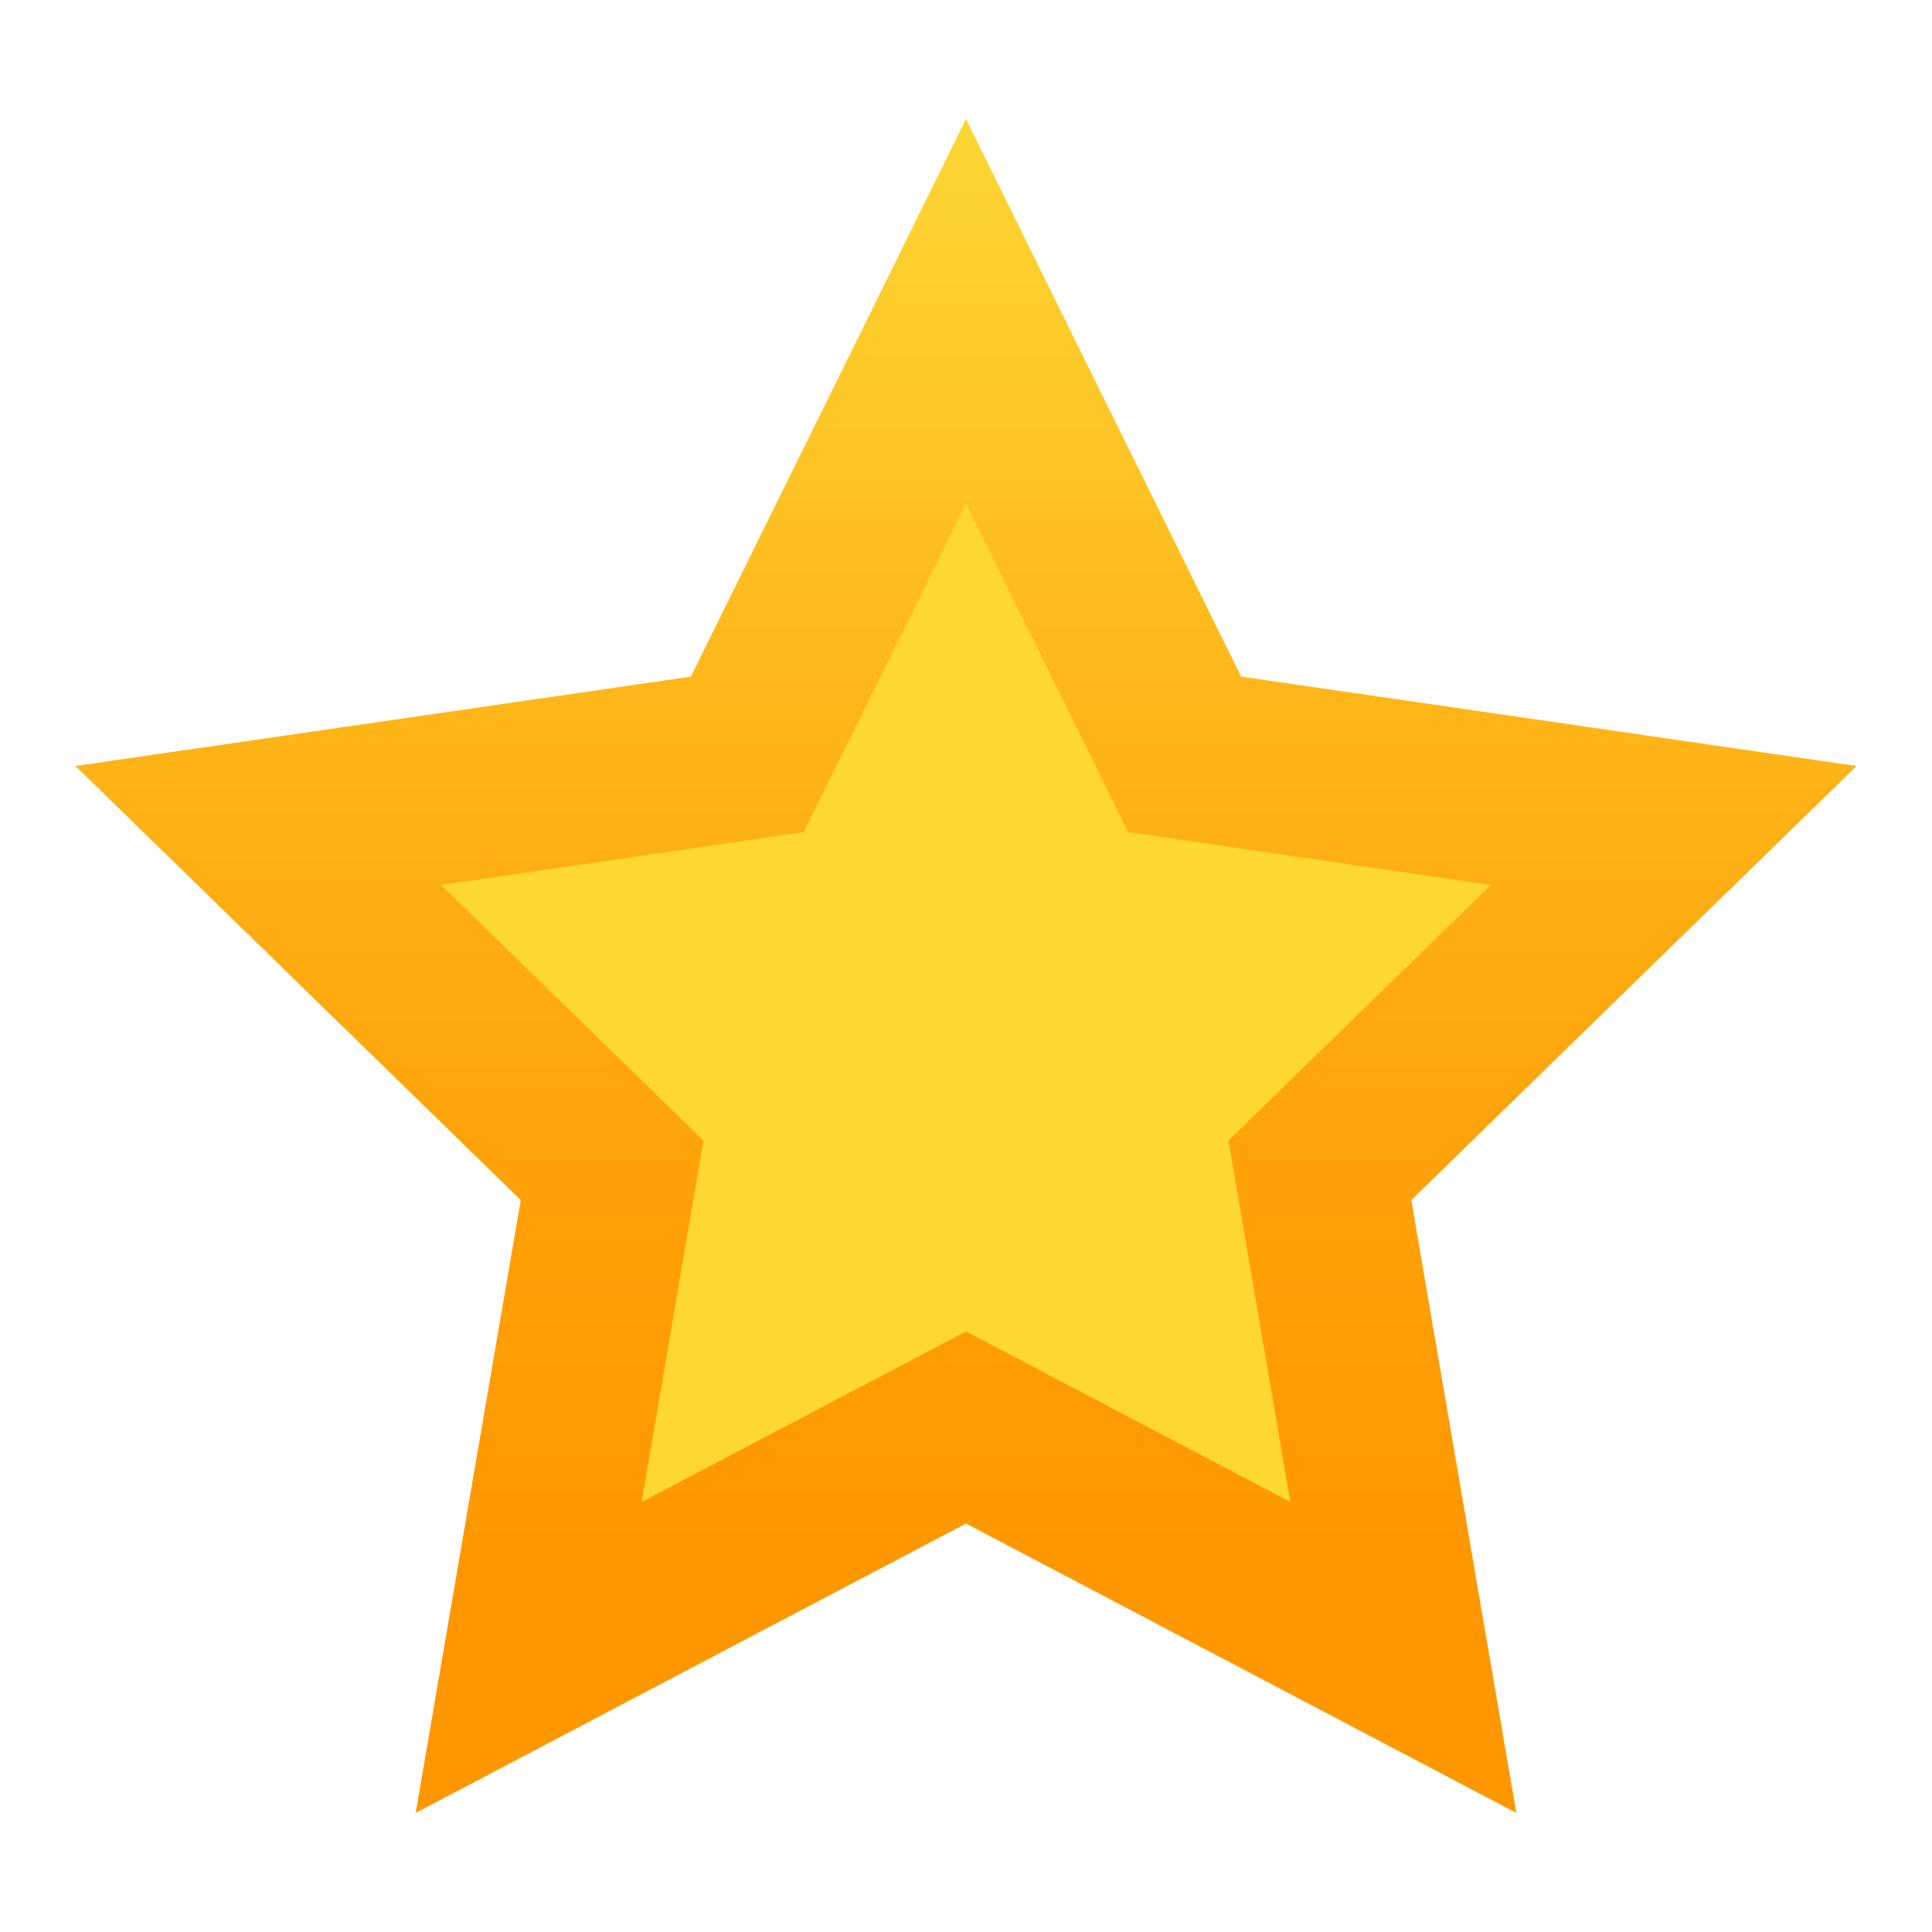 <svg width="19" height="19" viewBox="0 0 19 19" fill="none" xmlns="http://www.w3.org/2000/svg">
<path d="M9.5 1.171L12.206 6.654L18.258 7.533L13.879 11.802L14.912 17.829L9.5 14.983L4.088 17.829L5.121 11.802L0.742 7.533L6.794 6.654L9.5 1.171Z" fill="url(#paint0_linear_788_3482)"/>
<path d="M9.5 13.094L6.31 14.771L6.918 11.217L4.337 8.703L7.904 8.183L9.5 4.952L11.095 8.183L14.662 8.703L12.081 11.217L12.69 14.771L9.5 13.094Z" fill="#FFD731"/>
<defs>
<linearGradient id="paint0_linear_788_3482" x1="9.5" y1="0.934" x2="9.5" y2="15.28" gradientUnits="userSpaceOnUse">
<stop stop-color="#FDD835"/>
<stop offset="0.42" stop-color="#FEB619"/>
<stop offset="0.77" stop-color="#FFA007"/>
<stop offset="1" stop-color="#FF9800"/>
</linearGradient>
</defs>
</svg>
